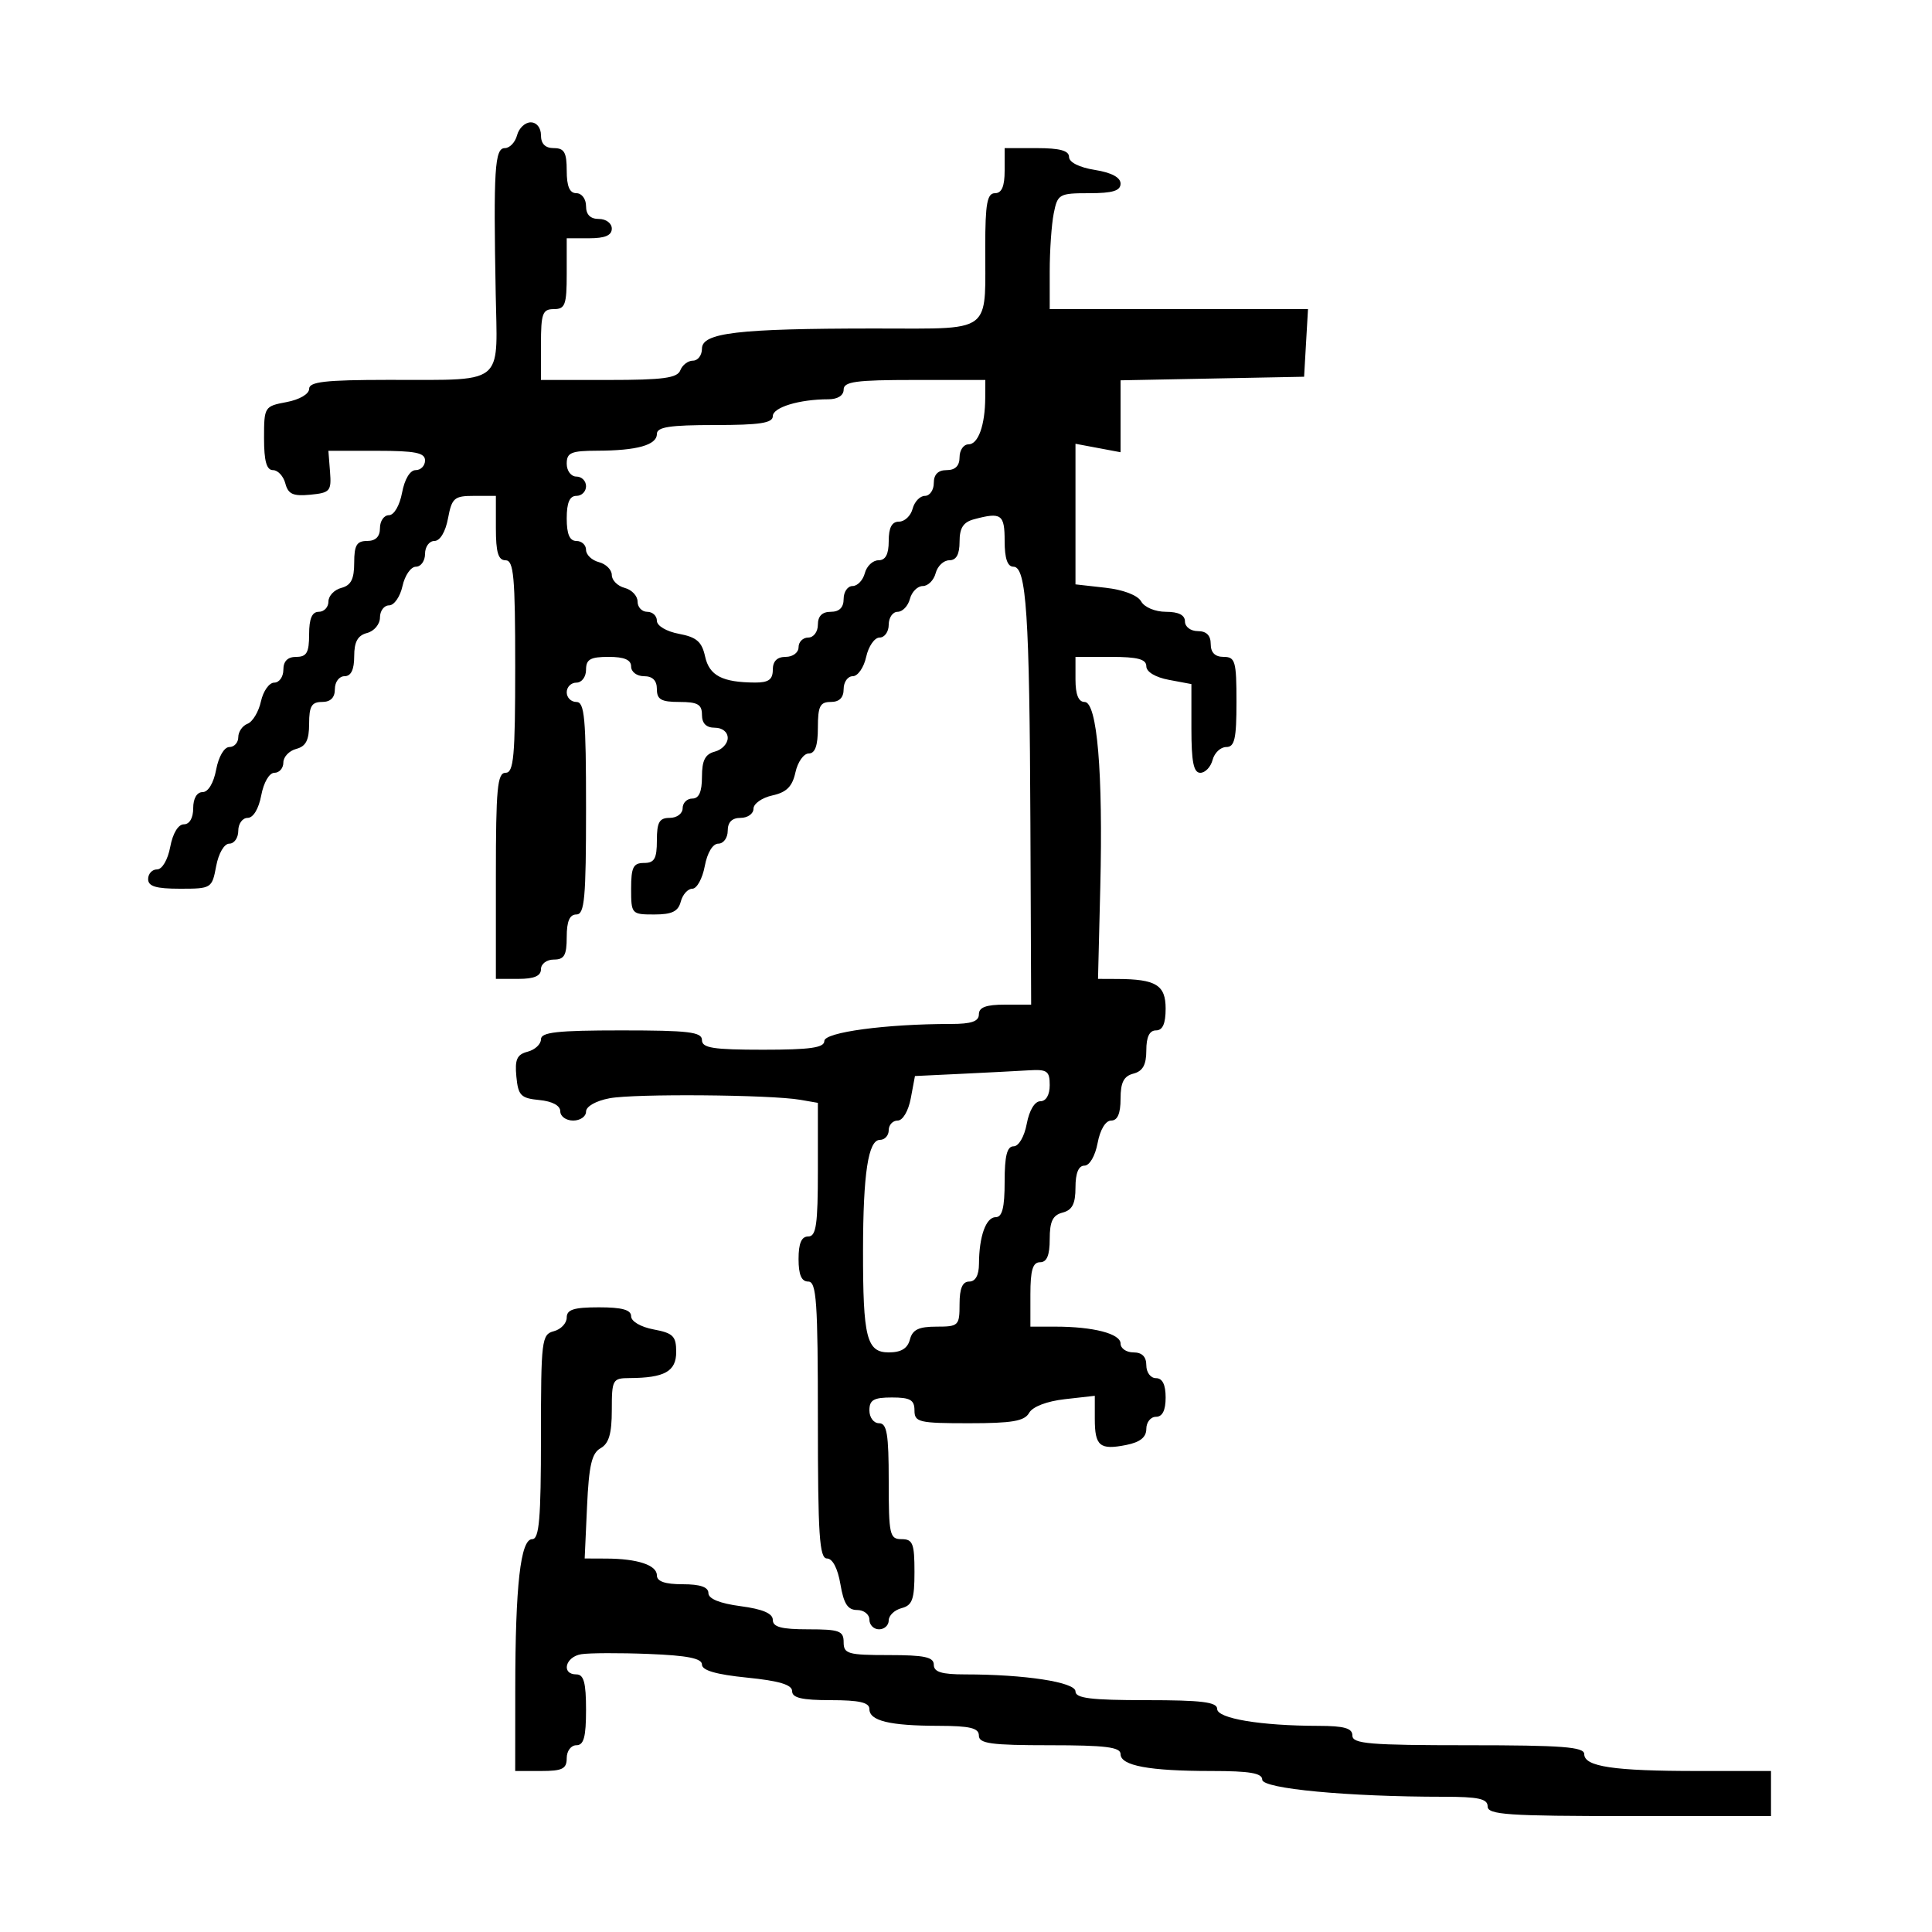 <svg xmlns="http://www.w3.org/2000/svg" width="300" height="300" viewBox="0 0 300 300" version="1.1">
  <defs/>
  <path d="M80.29,21 C80.577,19.9 81.53,19 82.406,19 C83.333,19 84,19.837 84,21 C84,22.333 84.667,23 86,23 C87.619,23 88,23.667 88,26.5 C88,28.944 88.452,30 89.5,30 C90.333,30 91,30.889 91,32 C91,33.333 91.667,34 93,34 C94.111,34 95,34.667 95,35.5 C95,36.548 93.944,37 91.5,37 L88,37 L88,42.5 C88,47.333 87.758,48 86,48 C84.242,48 84,48.667 84,53.5 L84,59 L94.531,59 C102.97,59 105.177,58.702 105.638,57.5 C105.955,56.675 106.841,56 107.607,56 C108.373,56 109,55.163 109,54.139 C109,51.673 114.558,51.02 135.633,51.009 C145.839,51.004 150.071,51.315 151.81,49.384 C153.272,47.761 152.975,44.556 152.986,38.25 C152.997,31.589 153.289,30 154.5,30 C155.548,30 156,28.944 156,26.5 L156,23 L161,23 C164.571,23 166,23.392 166,24.372 C166,25.2 167.587,25.998 170,26.384 C172.588,26.798 174,27.549 174,28.512 C174,29.626 172.774,30 169.125,30 C164.465,30 164.222,30.138 163.625,33.125 C163.281,34.844 163,38.894 163,42.125 L163,48 L203.105,48 L202.802,53.25 L202.5,58.5 L188.25,58.777 L174,59.055 L174,70.223 L170.5,69.566 L167,68.909 L167,90.74 L171.651,91.264 C174.449,91.58 176.66,92.428 177.201,93.394 C177.709,94.303 179.381,95 181.05,95 C183.006,95 184,95.506 184,96.5 C184,97.333 184.889,98 186,98 C187.333,98 188,98.667 188,100 C188,101.333 188.667,102 190,102 C191.81,102 192,102.667 192,109 C192,114.738 191.713,116 190.406,116 C189.53,116 188.577,116.9 188.29,118 C188.002,119.1 187.144,120 186.383,120 C185.339,120 185,118.31 185,113.111 L185,106.223 L181.5,105.566 C179.405,105.173 178,104.325 178,103.455 C178,102.358 176.646,102 172.5,102 L167,102 L167,105.5 C167,107.851 167.465,109 168.415,109 C170.369,109 171.292,119.92 170.85,137.815 L170.5,152.001 L173.5,152.014 C179.503,152.04 181,152.959 181,156.617 C181,158.957 180.538,160 179.5,160 C178.49,160 178,161.01 178,163.094 C178,165.346 177.456,166.329 176,166.71 C174.497,167.103 174,168.074 174,170.617 C174,172.911 173.532,174 172.545,174 C171.675,174 170.827,175.405 170.434,177.5 C170.058,179.505 169.184,181 168.389,181 C167.477,181 167,182.163 167,184.383 C167,186.926 166.503,187.897 165,188.29 C163.468,188.69 163,189.654 163,192.406 C163,194.934 162.555,196 161.5,196 C160.367,196 160,197.222 160,201 L160,206 L163.875,206 C169.772,206 174,207.096 174,208.625 C174,209.381 174.9,210 176,210 C177.333,210 178,210.667 178,212 C178,213.111 178.667,214 179.5,214 Q181,214 181,217 Q181,220 179.5,220 C178.675,220 178,220.844 178,221.875 C178,223.172 177.044,223.941 174.897,224.371 C170.775,225.195 170,224.553 170,220.311 L170,216.74 L165.349,217.264 C162.551,217.58 160.34,218.428 159.799,219.394 C159.085,220.671 157.169,221 150.45,221 C142.667,221 142,220.842 142,219 C142,217.381 141.333,217 138.5,217 C135.667,217 135,217.381 135,219 C135,220.111 135.667,221 136.5,221 C137.722,221 138,222.667 138,230 C138,238.333 138.148,239 140,239 C141.738,239 142,239.667 142,244.094 C142,248.346 141.67,249.274 140,249.71 C138.9,249.998 138,250.856 138,251.617 C138,252.377 137.325,253 136.5,253 C135.675,253 135,252.325 135,251.5 C135,250.675 134.14,250 133.088,250 C131.636,250 131.013,249.036 130.5,246 C130.085,243.541 129.28,242 128.412,242 C127.24,242 127,238.35 127,220.5 C127,202.056 126.787,199 125.5,199 C124.452,199 124,197.944 124,195.5 C124,193.056 124.452,192 125.5,192 C126.737,192 127,190.181 127,181.625 L127,171.25 L124.25,170.775 C119.635,169.977 98.545,169.807 94.657,170.537 C92.533,170.935 91,171.805 91,172.611 C91,173.375 90.1,174 89,174 C87.9,174 87,173.354 87,172.563 C87,171.673 85.763,171.007 83.75,170.813 C80.875,170.536 80.463,170.116 80.181,167.174 C79.925,164.506 80.271,163.742 81.931,163.308 C83.069,163.01 84,162.144 84,161.383 C84,160.279 86.524,160 96.5,160 C106.944,160 109,160.247 109,161.5 C109,162.728 110.722,163 118.5,163 C125.82,163 128,162.689 128,161.647 C128,160.288 137.565,159 147.651,159 C150.85,159 152,158.603 152,157.5 C152,156.413 153.118,156 156.059,156 L160.117,156 L159.999,127.75 C159.864,95.388 159.375,88 157.371,88 C156.438,88 156,86.721 156,84 C156,79.859 155.487,79.495 151.25,80.63 C149.576,81.079 149,81.972 149,84.117 C149,86.088 148.496,87 147.406,87 C146.53,87 145.577,87.9 145.29,89 C145.002,90.1 144.102,91 143.29,91 C142.477,91 141.577,91.9 141.29,93 C141.002,94.1 140.144,95 139.383,95 C138.623,95 138,95.9 138,97 C138,98.1 137.361,99 136.579,99 C135.798,99 134.862,100.35 134.5,102 C134.138,103.65 133.202,105 132.421,105 C131.639,105 131,105.9 131,107 C131,108.333 130.333,109 129,109 C127.333,109 127,109.667 127,113 C127,115.789 126.57,117 125.579,117 C124.798,117 123.869,118.321 123.514,119.935 C123.03,122.139 122.139,123.03 119.935,123.514 C118.321,123.869 117,124.798 117,125.579 C117,126.361 116.1,127 115,127 C113.667,127 113,127.667 113,129 C113,130.1 112.345,131 111.545,131 C110.675,131 109.827,132.405 109.434,134.5 C109.073,136.425 108.205,138 107.505,138 C106.806,138 105.998,138.9 105.71,140 C105.31,141.532 104.346,142 101.594,142 C98.068,142 98,141.925 98,138 C98,134.667 98.333,134 100,134 C101.619,134 102,133.333 102,130.5 C102,127.667 102.381,127 104,127 C105.111,127 106,126.333 106,125.5 C106,124.675 106.675,124 107.5,124 C108.538,124 109,122.957 109,120.617 C109,118.074 109.497,117.103 111,116.71 C112.1,116.423 113,115.47 113,114.594 C113,113.667 112.163,113 111,113 C109.667,113 109,112.333 109,111 C109,109.381 108.333,109 105.5,109 C102.667,109 102,108.619 102,107 C102,105.667 101.333,105 100,105 C98.889,105 98,104.333 98,103.5 C98,102.452 96.944,102 94.5,102 C91.667,102 91,102.381 91,104 C91,105.111 90.333,106 89.5,106 C88.675,106 88,106.675 88,107.5 C88,108.325 88.675,109 89.5,109 C90.773,109 91,111.5 91,125.5 C91,139.5 90.773,142 89.5,142 C88.452,142 88,143.056 88,145.5 C88,148.333 87.619,149 86,149 C84.889,149 84,149.667 84,150.5 C84,151.548 82.944,152 80.5,152 L77,152 L77,136 C77,122.444 77.229,120 78.5,120 C79.773,120 80,117.5 80,103.5 C80,89.5 79.773,87 78.5,87 C77.367,87 77,85.778 77,82 L77,77 L73.611,77 C70.53,77 70.163,77.318 69.566,80.5 C69.173,82.595 68.325,84 67.455,84 C66.655,84 66,84.9 66,86 C66,87.1 65.361,88 64.579,88 C63.798,88 62.862,89.35 62.5,91 C62.138,92.65 61.202,94 60.421,94 C59.639,94 59,94.848 59,95.883 C59,96.926 58.107,98 57,98.29 C55.544,98.671 55,99.654 55,101.906 C55,103.99 54.51,105 53.5,105 C52.667,105 52,105.889 52,107 C52,108.333 51.333,109 50,109 C48.394,109 48,109.667 48,112.383 C48,114.926 47.503,115.897 46,116.29 C44.9,116.577 44,117.53 44,118.406 C44,119.283 43.375,120 42.611,120 C41.816,120 40.942,121.495 40.566,123.5 C40.173,125.595 39.325,127 38.455,127 C37.655,127 37,127.9 37,129 C37,130.1 36.375,131 35.611,131 C34.816,131 33.942,132.495 33.566,134.5 C32.92,137.941 32.825,138 27.955,138 C24.217,138 23,137.632 23,136.5 C23,135.675 23.625,135 24.389,135 C25.184,135 26.058,133.505 26.434,131.5 C26.827,129.405 27.675,128 28.545,128 C29.43,128 30,127.021 30,125.5 C30,123.979 30.57,123 31.455,123 C32.325,123 33.173,121.595 33.566,119.5 C33.942,117.495 34.816,116 35.611,116 C36.375,116 37,115.311 37,114.469 C37,113.626 37.648,112.689 38.439,112.385 C39.23,112.081 40.166,110.521 40.518,108.916 C40.871,107.312 41.798,106 42.579,106 C43.361,106 44,105.1 44,104 C44,102.667 44.667,102 46,102 C47.619,102 48,101.333 48,98.5 C48,96.056 48.452,95 49.5,95 C50.325,95 51,94.283 51,93.406 C51,92.53 51.9,91.577 53,91.29 C54.503,90.897 55,89.926 55,87.383 C55,84.667 55.394,84 57,84 C58.333,84 59,83.333 59,82 C59,80.9 59.625,80 60.389,80 C61.184,80 62.058,78.505 62.434,76.5 C62.827,74.405 63.675,73 64.545,73 C65.345,73 66,72.325 66,71.5 C66,70.3 64.5,70 58.496,70 L50.992,70 L51.246,73.25 C51.481,76.262 51.256,76.523 48.174,76.819 C45.506,77.075 44.742,76.729 44.308,75.069 C44.01,73.931 43.144,73 42.383,73 C41.392,73 41,71.597 41,68.045 C41,63.175 41.059,63.08 44.5,62.434 C46.505,62.058 48,61.184 48,60.389 C48,59.28 50.471,58.997 60.25,58.986 C70.032,58.975 74.212,59.273 75.943,57.358 C77.454,55.686 77.099,52.328 76.973,45.607 C76.612,26.308 76.819,23 78.383,23 C79.144,23 80.002,22.1 80.29,21 Z M88,204.594 C88,203.348 89.092,203 93,203 C96.6,203 98,203.389 98,204.389 C98,205.184 99.495,206.058 101.5,206.434 C104.524,207.001 105,207.477 105,209.929 C105,212.952 103.201,213.959 97.75,213.986 C95.122,213.999 95,214.22 95,218.95 C95,222.613 94.548,224.154 93.261,224.874 C91.887,225.643 91.445,227.543 91.155,233.924 L90.788,242 L94.144,242.014 C98.994,242.033 102,243.029 102,244.617 C102,245.564 103.261,246 106,246 C108.722,246 110,246.438 110,247.371 C110,248.261 111.754,248.975 115,249.406 C118.424,249.86 120,250.531 120,251.534 C120,252.644 121.335,253 125.5,253 C130.333,253 131,253.242 131,255 C131,256.81 131.667,257 138,257 C143.556,257 145,257.31 145,258.5 C145,259.627 146.206,260 149.853,260 C159.154,260 167,261.209 167,262.642 C167,263.704 169.402,264 178,264 C186.611,264 189,264.296 189,265.361 C189,266.85 195.745,267.976 204.75,267.991 C208.746,267.998 210,268.358 210,269.5 C210,270.778 212.667,271 228,271 C242.606,271 246,271.259 246,272.375 C246,274.322 250.554,275 263.625,275 L275,275 L275,282 L253,282 C234.111,282 231,281.788 231,280.5 C231,279.313 229.573,279 224.156,279 C209.294,279 196,277.748 196,276.348 C196,275.331 194.064,275 188.125,275 C178.432,275 174,274.176 174,272.375 C174,271.292 171.667,271 163,271 C153.889,271 152,270.742 152,269.5 C152,268.328 150.633,267.997 145.75,267.986 C138.135,267.97 135,267.21 135,265.383 C135,264.359 133.442,264 129,264 C124.527,264 123,263.644 123,262.601 C123,261.604 120.995,261.002 116,260.5 C111.217,260.02 109,259.378 109,258.475 C109,257.511 106.76,257.064 100.75,256.826 C96.213,256.647 91.487,256.665 90.25,256.867 C87.765,257.272 87.111,260 89.5,260 C90.652,260 91,261.278 91,265.5 C91,269.722 90.652,271 89.5,271 C88.667,271 88,271.889 88,273 C88,274.667 87.333,275 84,275 L80,275 L80.009,262.25 C80.02,246.161 80.83,239 82.639,239 C83.73,239 84,235.846 84,223.117 C84,208.074 84.106,207.206 86,206.71 C87.1,206.423 88,205.47 88,204.594 Z M131,60.5 C131,61.412 130.069,62 128.625,62 C124.12,62 120,63.254 120,64.625 C120,65.69 117.97,66 111,66 C104.004,66 102,66.308 102,67.383 C102,69.103 98.923,69.969 92.75,69.986 C88.671,69.998 88,70.283 88,72 C88,73.111 88.667,74 89.5,74 C90.325,74 91,74.675 91,75.5 C91,76.325 90.325,77 89.5,77 C88.452,77 88,78.056 88,80.5 C88,82.944 88.452,84 89.5,84 C90.325,84 91,84.623 91,85.383 C91,86.144 91.9,87.002 93,87.29 C94.1,87.577 95,88.477 95,89.29 C95,90.102 95.9,91.002 97,91.29 C98.1,91.577 99,92.53 99,93.406 C99,94.283 99.675,95 100.5,95 C101.325,95 102,95.625 102,96.389 C102,97.178 103.478,98.055 105.428,98.42 C108.162,98.933 108.982,99.643 109.485,101.93 C110.139,104.91 112.151,105.961 117.25,105.986 C119.338,105.997 120,105.518 120,104 C120,102.667 120.667,102 122,102 C123.111,102 124,101.333 124,100.5 C124,99.675 124.675,99 125.5,99 C126.333,99 127,98.111 127,97 C127,95.667 127.667,95 129,95 C130.333,95 131,94.333 131,93 C131,91.9 131.623,91 132.383,91 C133.144,91 134.002,90.1 134.29,89 C134.577,87.9 135.53,87 136.406,87 C137.51,87 138,86.078 138,84 C138,81.922 138.49,81 139.594,81 C140.47,81 141.423,80.1 141.71,79 C141.998,77.9 142.856,77 143.617,77 C144.377,77 145,76.1 145,75 C145,73.667 145.667,73 147,73 C148.333,73 149,72.333 149,71 C149,69.9 149.623,69 150.383,69 C151.899,69 152.965,66.032 152.986,61.75 L153,59 L142,59 C132.889,59 131,59.258 131,60.5 Z M149.287,166.742 L142.074,167.086 L141.426,170.543 C141.056,172.515 140.181,174 139.389,174 C138.625,174 138,174.675 138,175.5 C138,176.325 137.384,177 136.631,177 C134.822,177 134.025,182.215 134.011,194.125 C133.995,207.714 134.571,210 138.008,210 C139.926,210 140.926,209.39 141.29,208 C141.69,206.468 142.654,206 145.406,206 C148.847,206 149,205.851 149,202.5 C149,200.056 149.452,199 150.5,199 C151.466,199 152.005,198.022 152.014,196.25 C152.035,191.968 153.101,189 154.617,189 C155.627,189 156,187.516 156,183.5 C156,179.474 156.372,178 157.389,178 C158.184,178 159.058,176.505 159.434,174.5 C159.827,172.405 160.675,171 161.545,171 C162.43,171 163,170.021 163,168.5 C163,166.305 162.603,166.024 159.75,166.199 C157.963,166.308 153.254,166.552 149.287,166.742 Z"/>
</svg>

